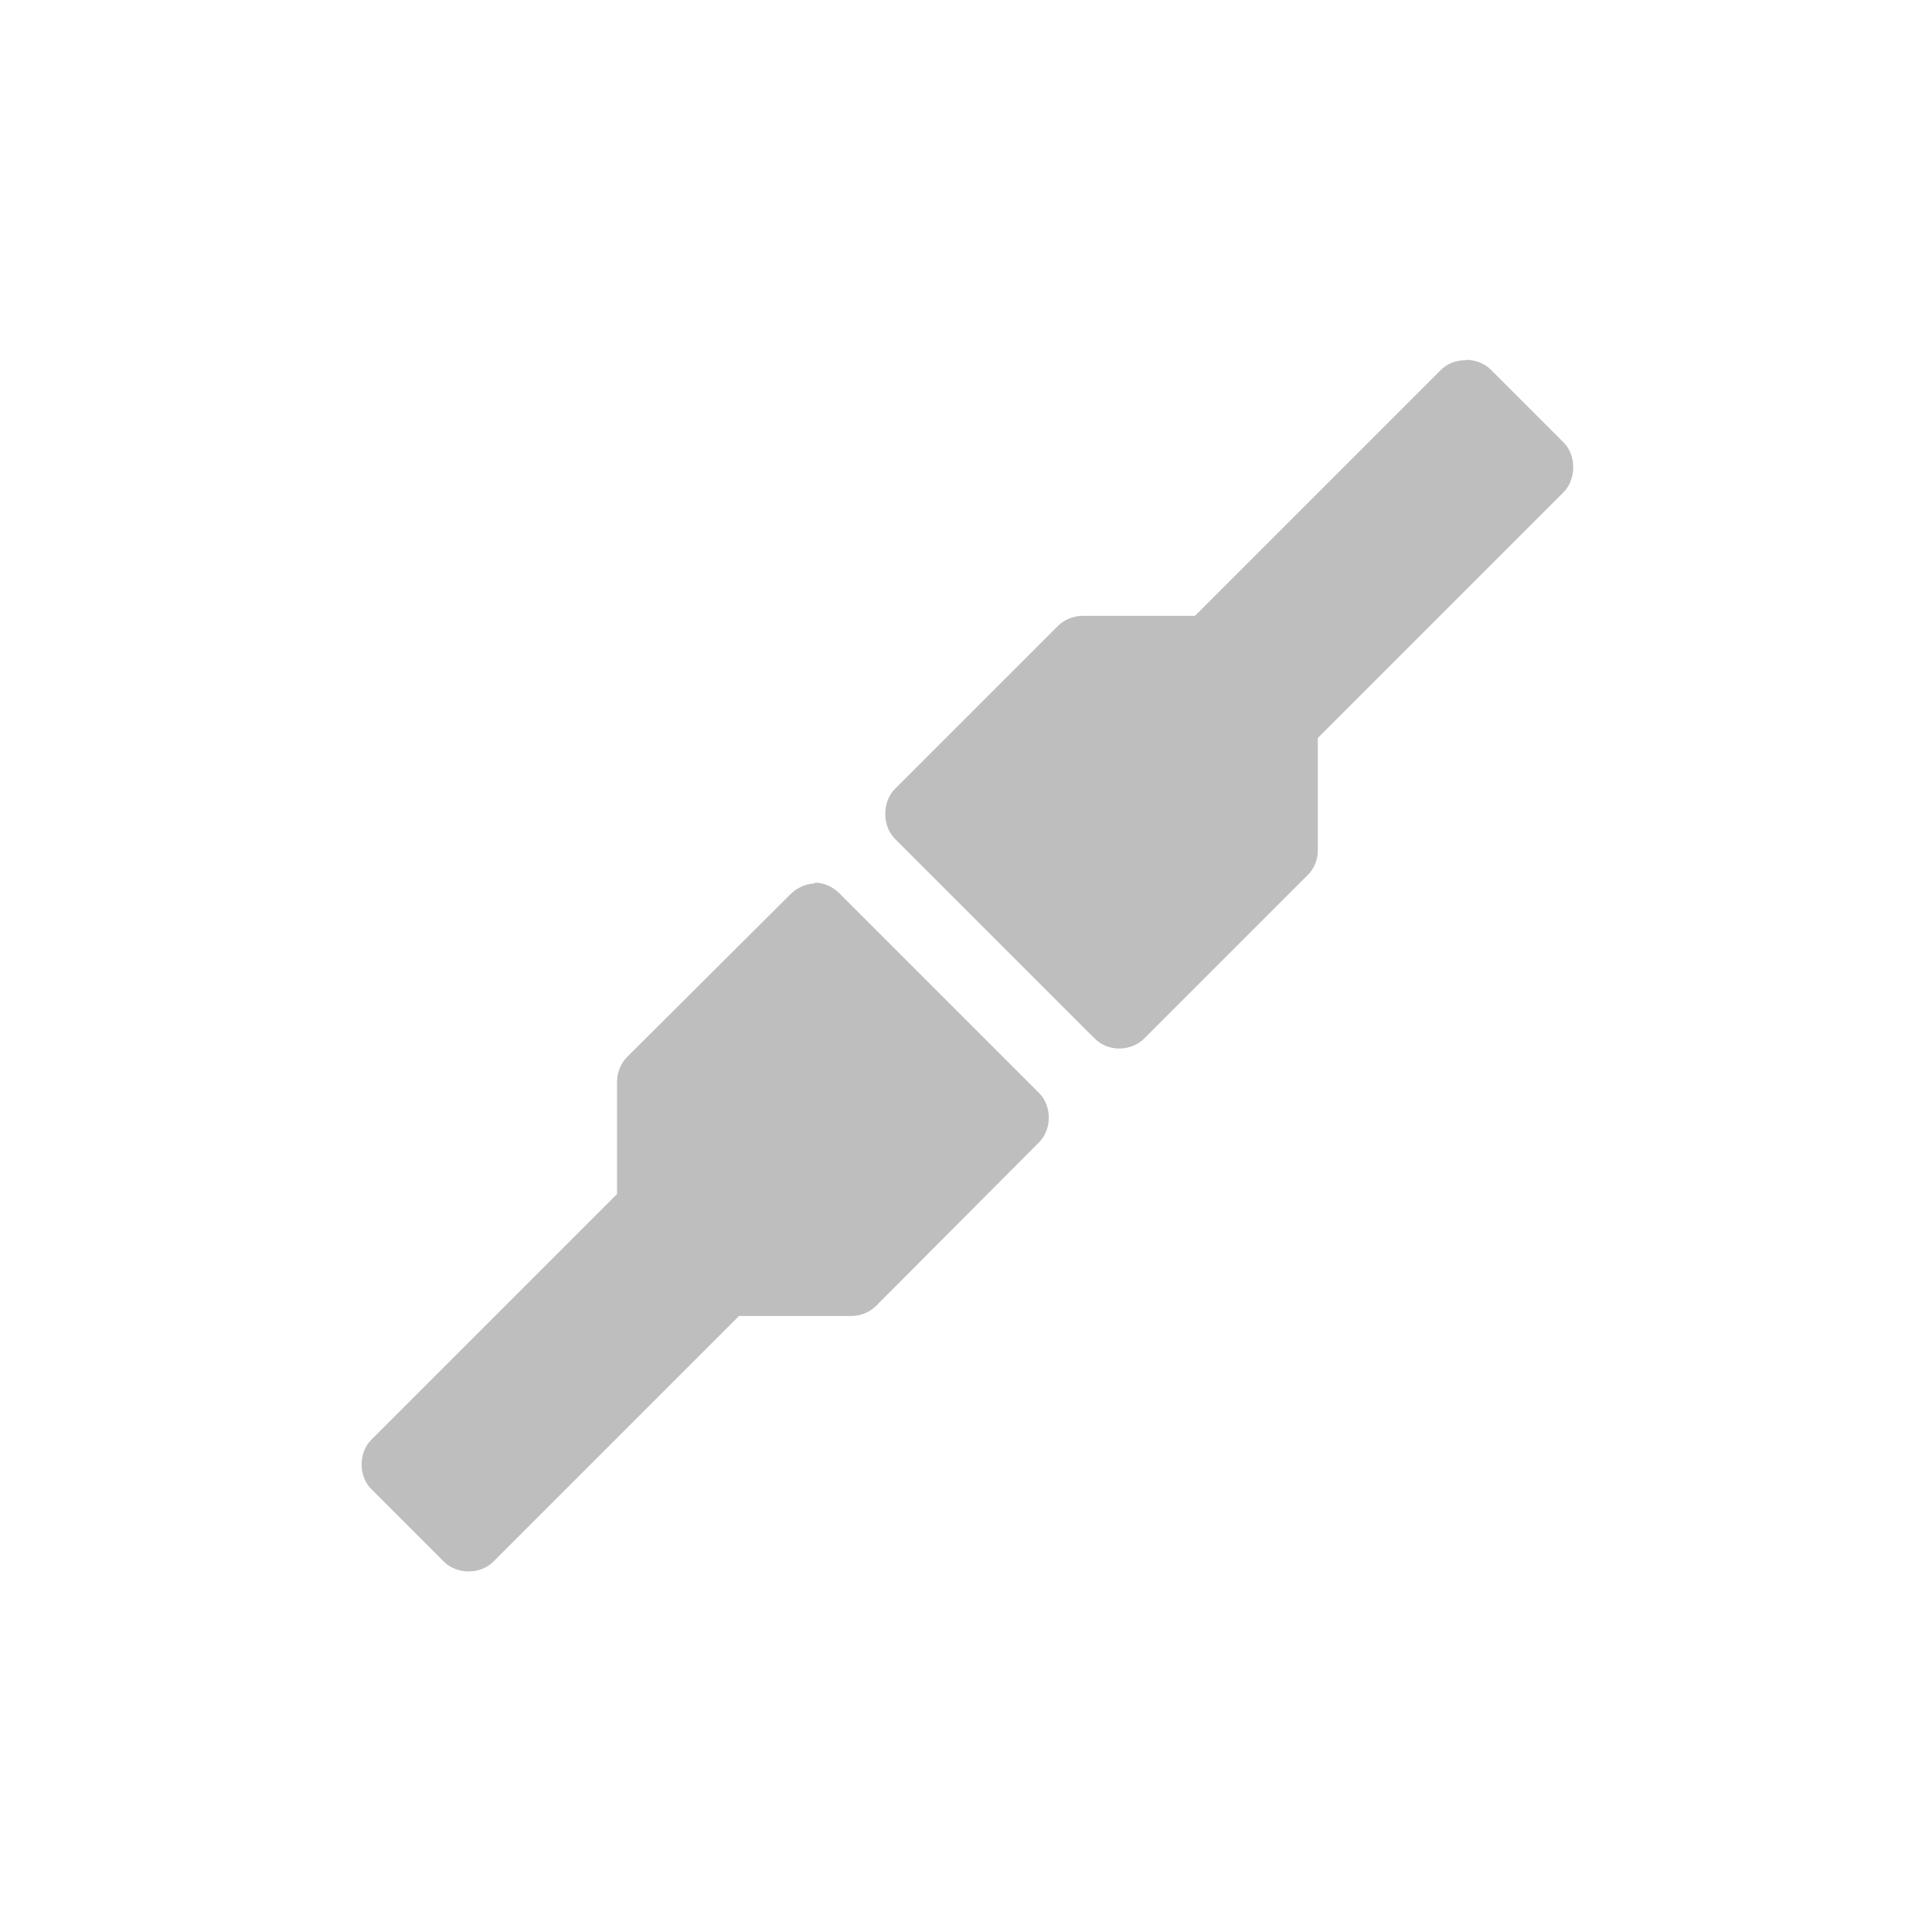 <?xml version="1.0" encoding="UTF-8"?>
<svg width="96" height="96" version="1.1" xmlns="http://www.w3.org/2000/svg">
 <path d="m72.8 17.9c-0.458 0-0.897 0.171-1.22 0.5l-12.2 12.2h-5.56c-0.458-0.004-0.926 0.176-1.25 0.5l-8.09 8.09c-0.657 0.644-0.657 1.86 0 2.5l9.91 9.91c0.331 0.33 0.783 0.511 1.25 0.5 0.449-0.004 0.901-0.183 1.22-0.5l8.12-8.12c0.324-0.324 0.504-0.761 0.5-1.22v-5.59l12.2-12.2c0.657-0.644 0.657-1.86 0-2.5l-3.59-3.59c-0.322-0.329-0.792-0.5-1.25-0.5zm-32.3 26c-0.449 0.004-0.901 0.214-1.22 0.531l-8.12 8.09c-0.324 0.324-0.504 0.792-0.5 1.25v5.56l-12.2 12.2c-0.657 0.644-0.657 1.83 0 2.47l3.59 3.59c0.644 0.657 1.83 0.657 2.47 0l12.2-12.2h5.56c0.458 0.004 0.926-0.176 1.25-0.5l8.09-8.12c0.657-0.644 0.657-1.83 0-2.47l-9.91-9.91c-0.331-0.33-0.783-0.542-1.25-0.531z" fill="#bebebe"/>
</svg>
